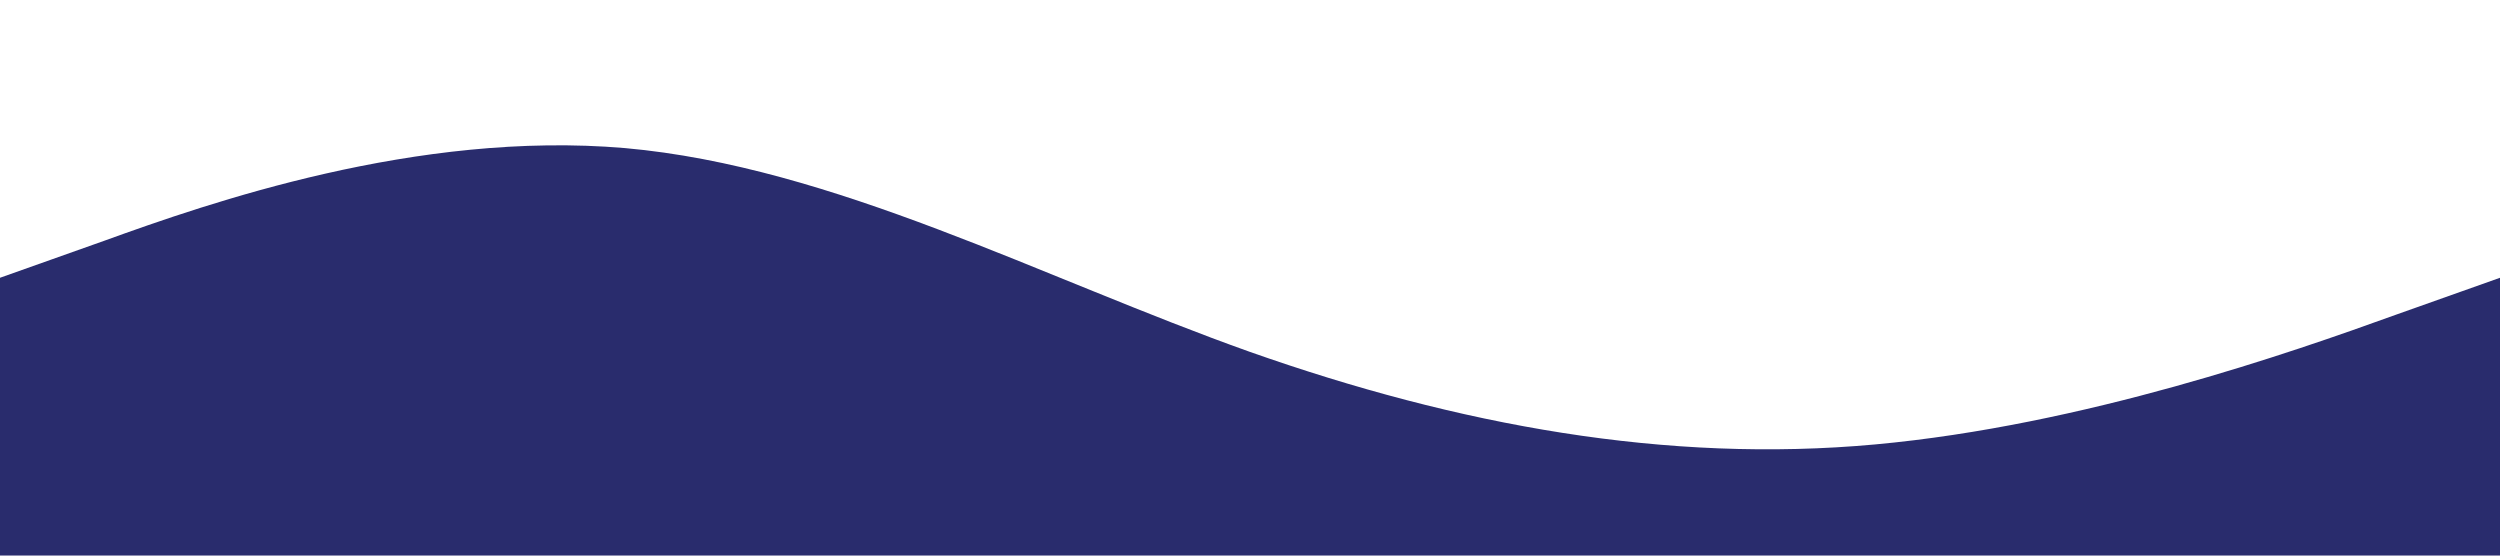 <?xml version="1.0" standalone="no"?><svg xmlns="http://www.w3.org/2000/svg" viewBox="0 0 1440 320"><path fill="#292c6d" fill-opacity="1" d="M0,160L60,138.7C120,117,240,75,360,85.3C480,96,600,160,720,202.7C840,245,960,267,1080,256C1200,245,1320,203,1380,181.3L1440,160L1440,320L1380,320C1320,320,1200,320,1080,320C960,320,840,320,720,320C600,320,480,320,360,320C240,320,120,320,60,320L0,320Z"></path></svg>